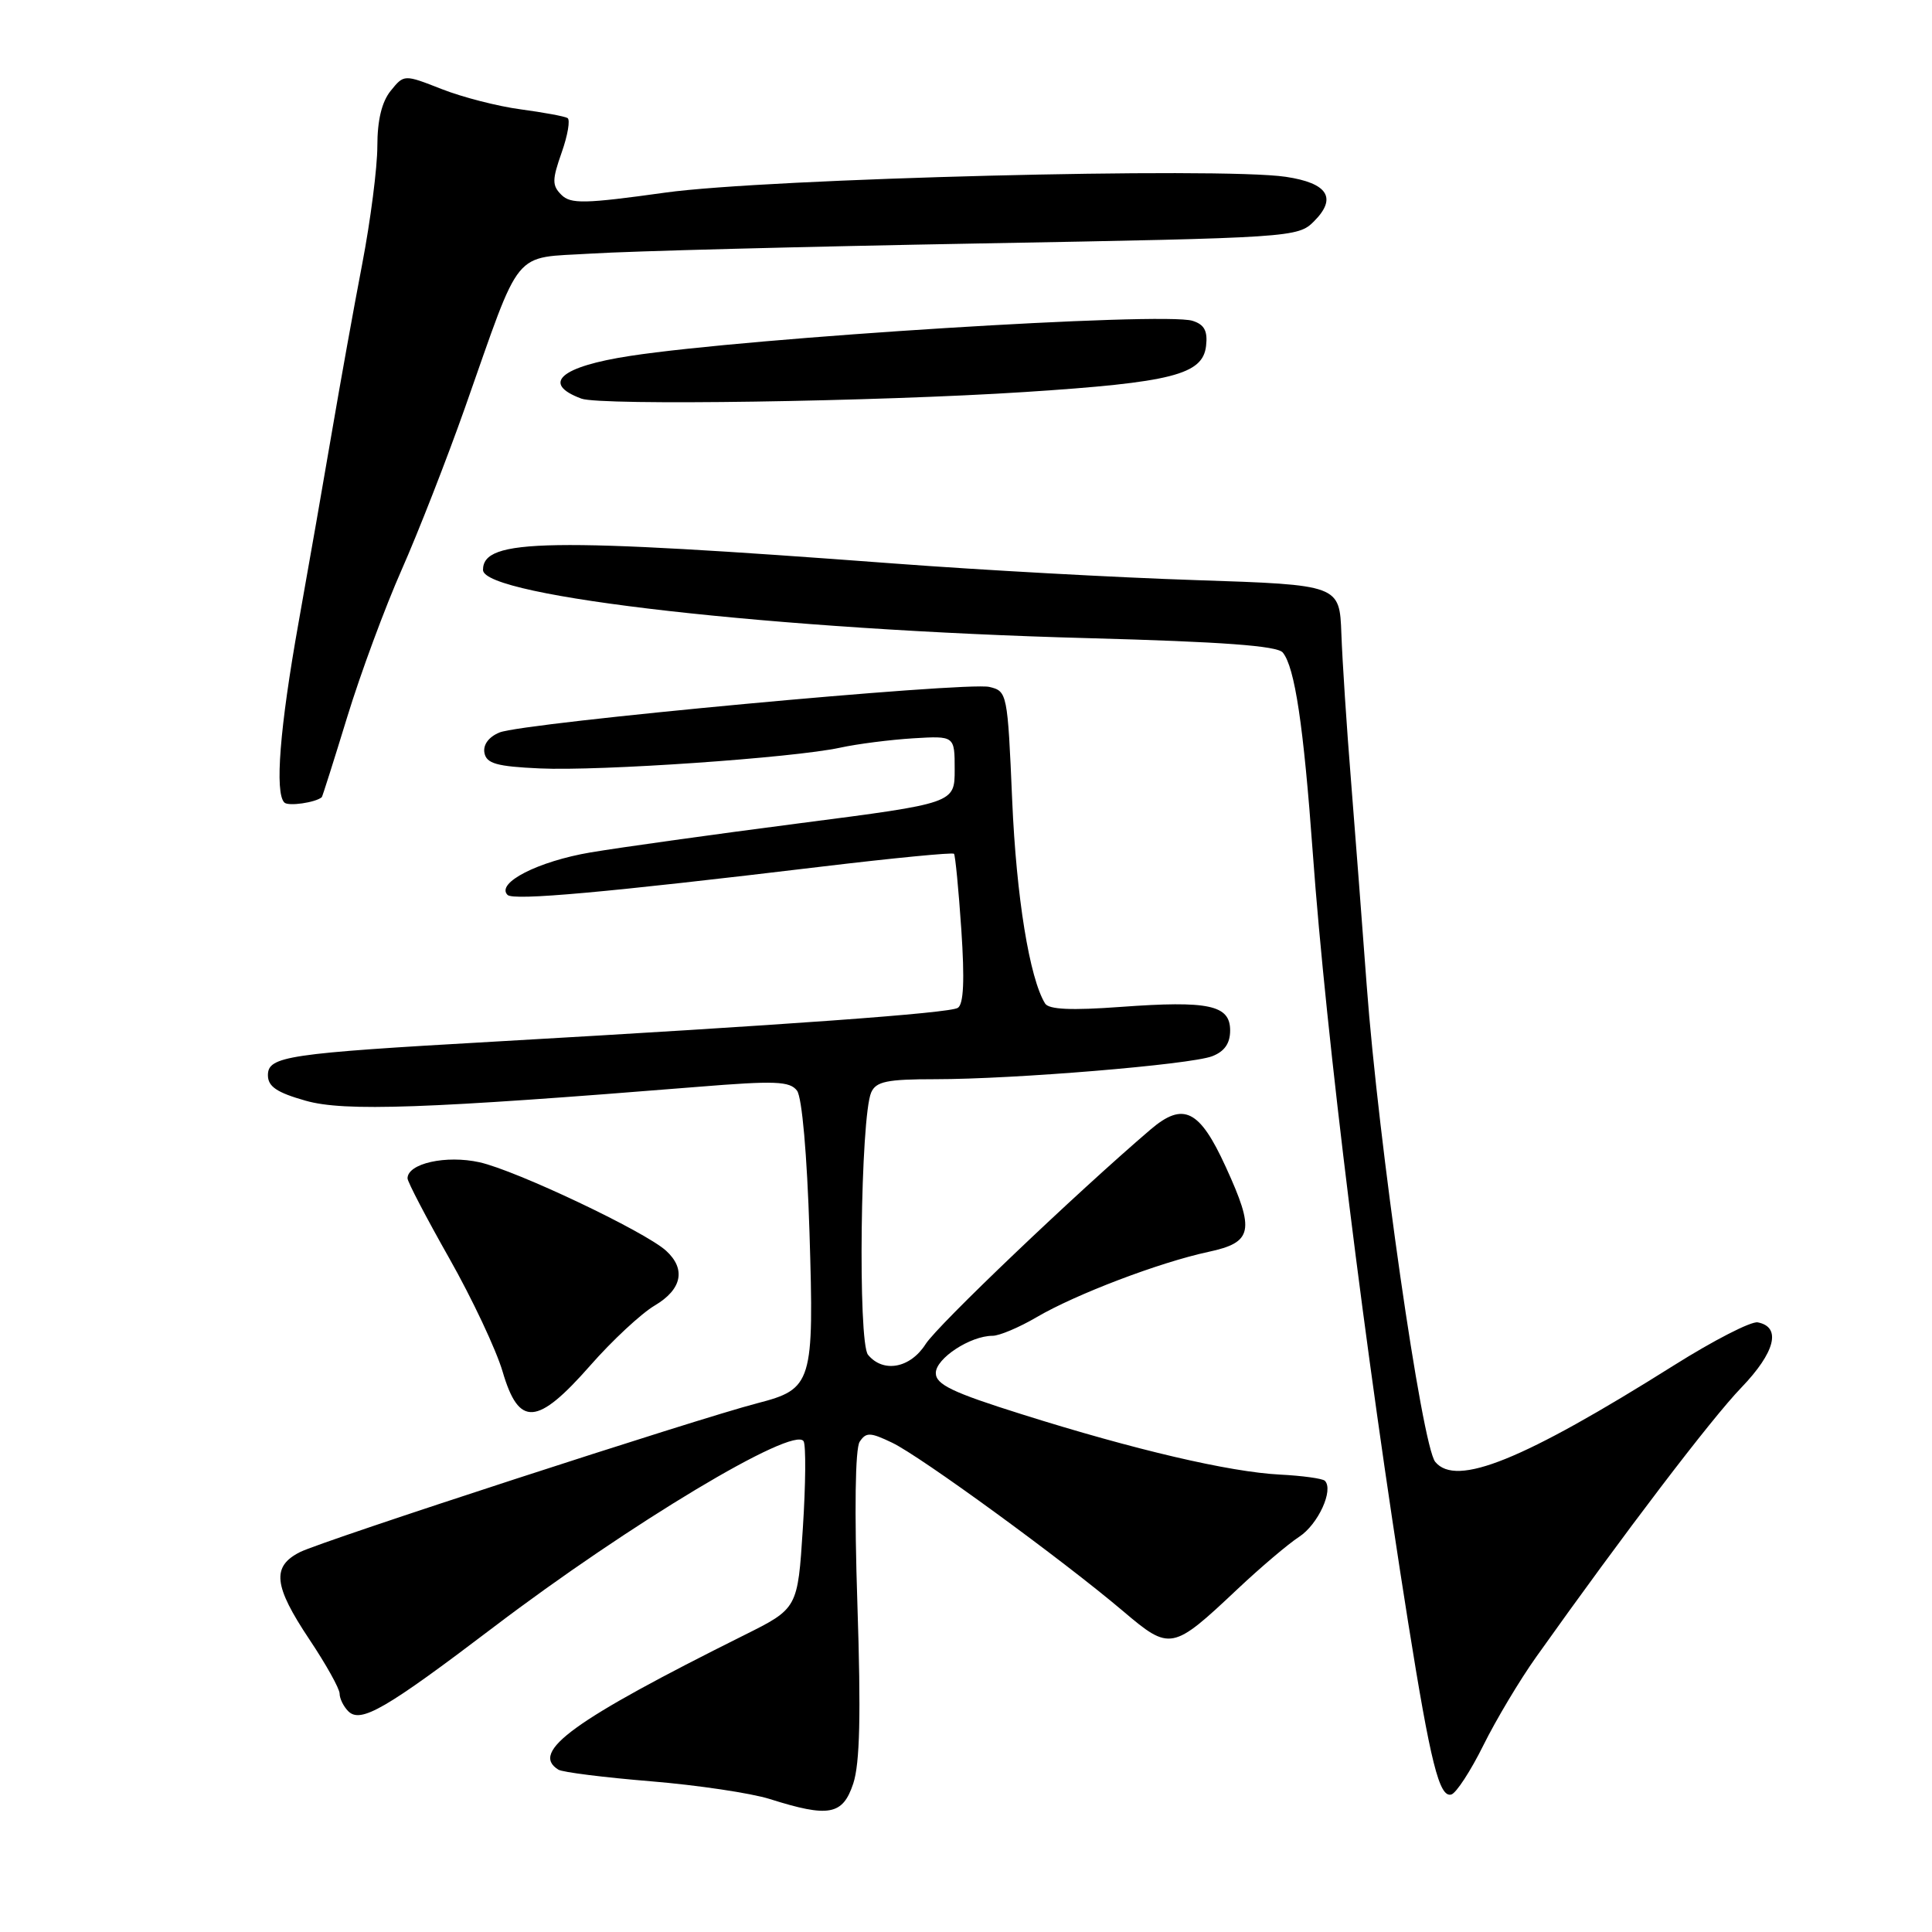 <?xml version="1.0" encoding="UTF-8" standalone="no"?>
<!DOCTYPE svg PUBLIC "-//W3C//DTD SVG 1.1//EN" "http://www.w3.org/Graphics/SVG/1.1/DTD/svg11.dtd" >
<svg xmlns="http://www.w3.org/2000/svg" xmlns:xlink="http://www.w3.org/1999/xlink" version="1.1" viewBox="0 0 256 256">
 <g >
 <path fill="currentColor"
d=" M 113.06 236.33 C 113.94 233.65 114.09 227.20 113.61 212.58 C 113.20 200.15 113.32 191.94 113.91 191.04 C 114.76 189.76 115.30 189.77 118.20 191.16 C 121.95 192.94 140.76 206.66 148.82 213.49 C 155.05 218.77 155.33 218.71 164.00 210.54 C 167.03 207.69 170.69 204.58 172.15 203.63 C 174.66 201.99 176.75 197.42 175.55 196.21 C 175.24 195.91 172.56 195.54 169.59 195.39 C 162.93 195.05 150.37 192.12 135.37 187.39 C 126.17 184.50 124.00 183.45 124.00 181.93 C 124.00 180.00 128.57 177.00 131.52 177.00 C 132.41 177.00 135.03 175.90 137.33 174.55 C 142.54 171.49 153.65 167.27 160.12 165.88 C 166.01 164.62 166.31 163.11 162.42 154.62 C 158.95 147.02 156.80 145.96 152.46 149.66 C 142.61 158.08 124.25 175.58 122.65 178.10 C 120.61 181.30 117.04 181.96 115.02 179.52 C 113.65 177.88 114.02 147.95 115.44 144.75 C 116.08 143.30 117.54 143.00 123.91 143.00 C 134.41 143.00 157.68 141.07 160.61 139.96 C 162.25 139.33 163.00 138.26 163.00 136.54 C 163.00 133.17 160.18 132.57 148.50 133.42 C 141.96 133.90 138.98 133.77 138.48 132.97 C 136.42 129.63 134.67 118.87 134.12 106.04 C 133.51 91.82 133.46 91.58 131.09 91.02 C 128.03 90.30 69.29 95.76 66.18 97.06 C 64.75 97.65 63.99 98.69 64.19 99.76 C 64.46 101.18 65.82 101.56 71.51 101.82 C 79.49 102.19 105.11 100.42 111.33 99.07 C 113.62 98.57 117.97 98.02 121.00 97.83 C 126.50 97.50 126.50 97.50 126.50 101.97 C 126.50 106.43 126.50 106.43 106.00 109.08 C 94.72 110.54 82.24 112.28 78.25 112.95 C 71.30 114.13 65.68 117.00 67.25 118.58 C 68.03 119.37 80.20 118.27 108.80 114.84 C 118.31 113.70 126.24 112.93 126.41 113.13 C 126.58 113.33 127.02 117.86 127.38 123.18 C 127.83 129.88 127.69 133.08 126.91 133.55 C 125.79 134.25 104.27 135.81 65.50 138.02 C 38.02 139.58 35.50 139.96 35.50 142.47 C 35.50 143.97 36.68 144.77 40.50 145.85 C 45.62 147.31 56.45 146.92 92.50 144.01 C 102.72 143.18 104.66 143.26 105.61 144.52 C 106.27 145.40 106.94 153.00 107.26 163.25 C 107.88 183.29 107.65 184.05 100.33 185.94 C 92.44 187.98 42.73 204.16 39.75 205.66 C 35.97 207.57 36.25 210.12 41.00 217.24 C 43.20 220.53 45.00 223.76 45.00 224.41 C 45.00 225.07 45.52 226.12 46.15 226.75 C 47.79 228.39 51.11 226.46 65.41 215.60 C 83.38 201.95 105.18 188.87 106.48 190.97 C 106.80 191.49 106.76 196.69 106.38 202.52 C 105.70 213.13 105.70 213.13 98.60 216.67 C 75.95 227.96 70.18 232.14 73.99 234.49 C 74.53 234.83 80.04 235.52 86.24 236.03 C 92.43 236.54 99.53 237.60 102.00 238.38 C 109.84 240.86 111.67 240.52 113.06 236.33 Z  M 196.55 231.27 C 198.23 227.88 201.38 222.61 203.55 219.56 C 215.24 203.11 226.78 187.96 230.73 183.87 C 235.23 179.19 236.08 175.83 232.91 175.22 C 232.04 175.05 227.04 177.62 221.78 180.93 C 201.78 193.50 192.96 197.07 190.18 193.71 C 188.41 191.59 182.63 151.33 181.09 130.50 C 180.52 122.80 179.59 110.65 179.02 103.50 C 178.44 96.35 177.87 87.58 177.74 84.00 C 177.50 77.50 177.50 77.50 158.50 76.87 C 148.05 76.53 130.05 75.54 118.50 74.67 C 72.38 71.21 64.00 71.35 64.00 75.52 C 64.00 79.07 102.93 83.46 144.22 84.56 C 161.95 85.04 169.23 85.57 169.97 86.46 C 171.57 88.39 172.73 96.16 173.95 113.00 C 175.70 137.29 180.91 179.36 186.59 215.00 C 189.56 233.61 190.72 238.24 192.31 237.78 C 192.96 237.59 194.87 234.66 196.55 231.27 Z  M 78.19 180.96 C 81.11 177.63 84.96 174.05 86.75 172.99 C 90.37 170.85 90.92 168.15 88.25 165.72 C 85.42 163.16 68.42 155.10 63.55 154.01 C 59.11 153.02 54.00 154.16 54.00 156.14 C 54.00 156.59 56.49 161.36 59.53 166.73 C 62.57 172.10 65.75 178.86 66.60 181.75 C 68.76 189.11 71.17 188.94 78.19 180.96 Z  M 42.64 105.63 C 42.72 105.56 44.24 100.78 46.01 95.00 C 47.78 89.22 51.03 80.45 53.22 75.50 C 55.41 70.55 59.19 60.88 61.62 54.00 C 69.21 32.47 67.74 34.26 78.36 33.60 C 83.39 33.28 106.50 32.68 129.72 32.26 C 171.20 31.51 171.99 31.46 174.11 29.33 C 177.20 26.24 175.95 24.26 170.38 23.43 C 161.65 22.12 101.56 23.65 88.16 25.52 C 77.46 27.01 75.62 27.05 74.38 25.81 C 73.14 24.57 73.15 23.83 74.42 20.22 C 75.23 17.93 75.58 15.87 75.20 15.64 C 74.81 15.41 72.03 14.90 69.00 14.49 C 65.97 14.09 61.26 12.88 58.52 11.80 C 53.54 9.85 53.54 9.85 51.77 12.03 C 50.59 13.49 50.00 15.93 50.00 19.36 C 50.00 22.19 49.10 29.22 47.99 35.00 C 46.88 40.78 45.10 50.67 44.02 57.00 C 42.94 63.33 40.94 74.80 39.56 82.50 C 37.07 96.44 36.39 105.06 37.68 106.34 C 38.20 106.87 41.83 106.34 42.64 105.63 Z  M 135.86 51.94 C 155.28 50.68 159.37 49.64 159.81 45.84 C 160.04 43.85 159.58 43.00 158.02 42.51 C 154.23 41.30 99.36 44.73 83.50 47.16 C 74.25 48.57 71.67 50.83 77.04 52.82 C 79.59 53.77 116.14 53.22 135.86 51.94 Z "/>
</g>
</svg>